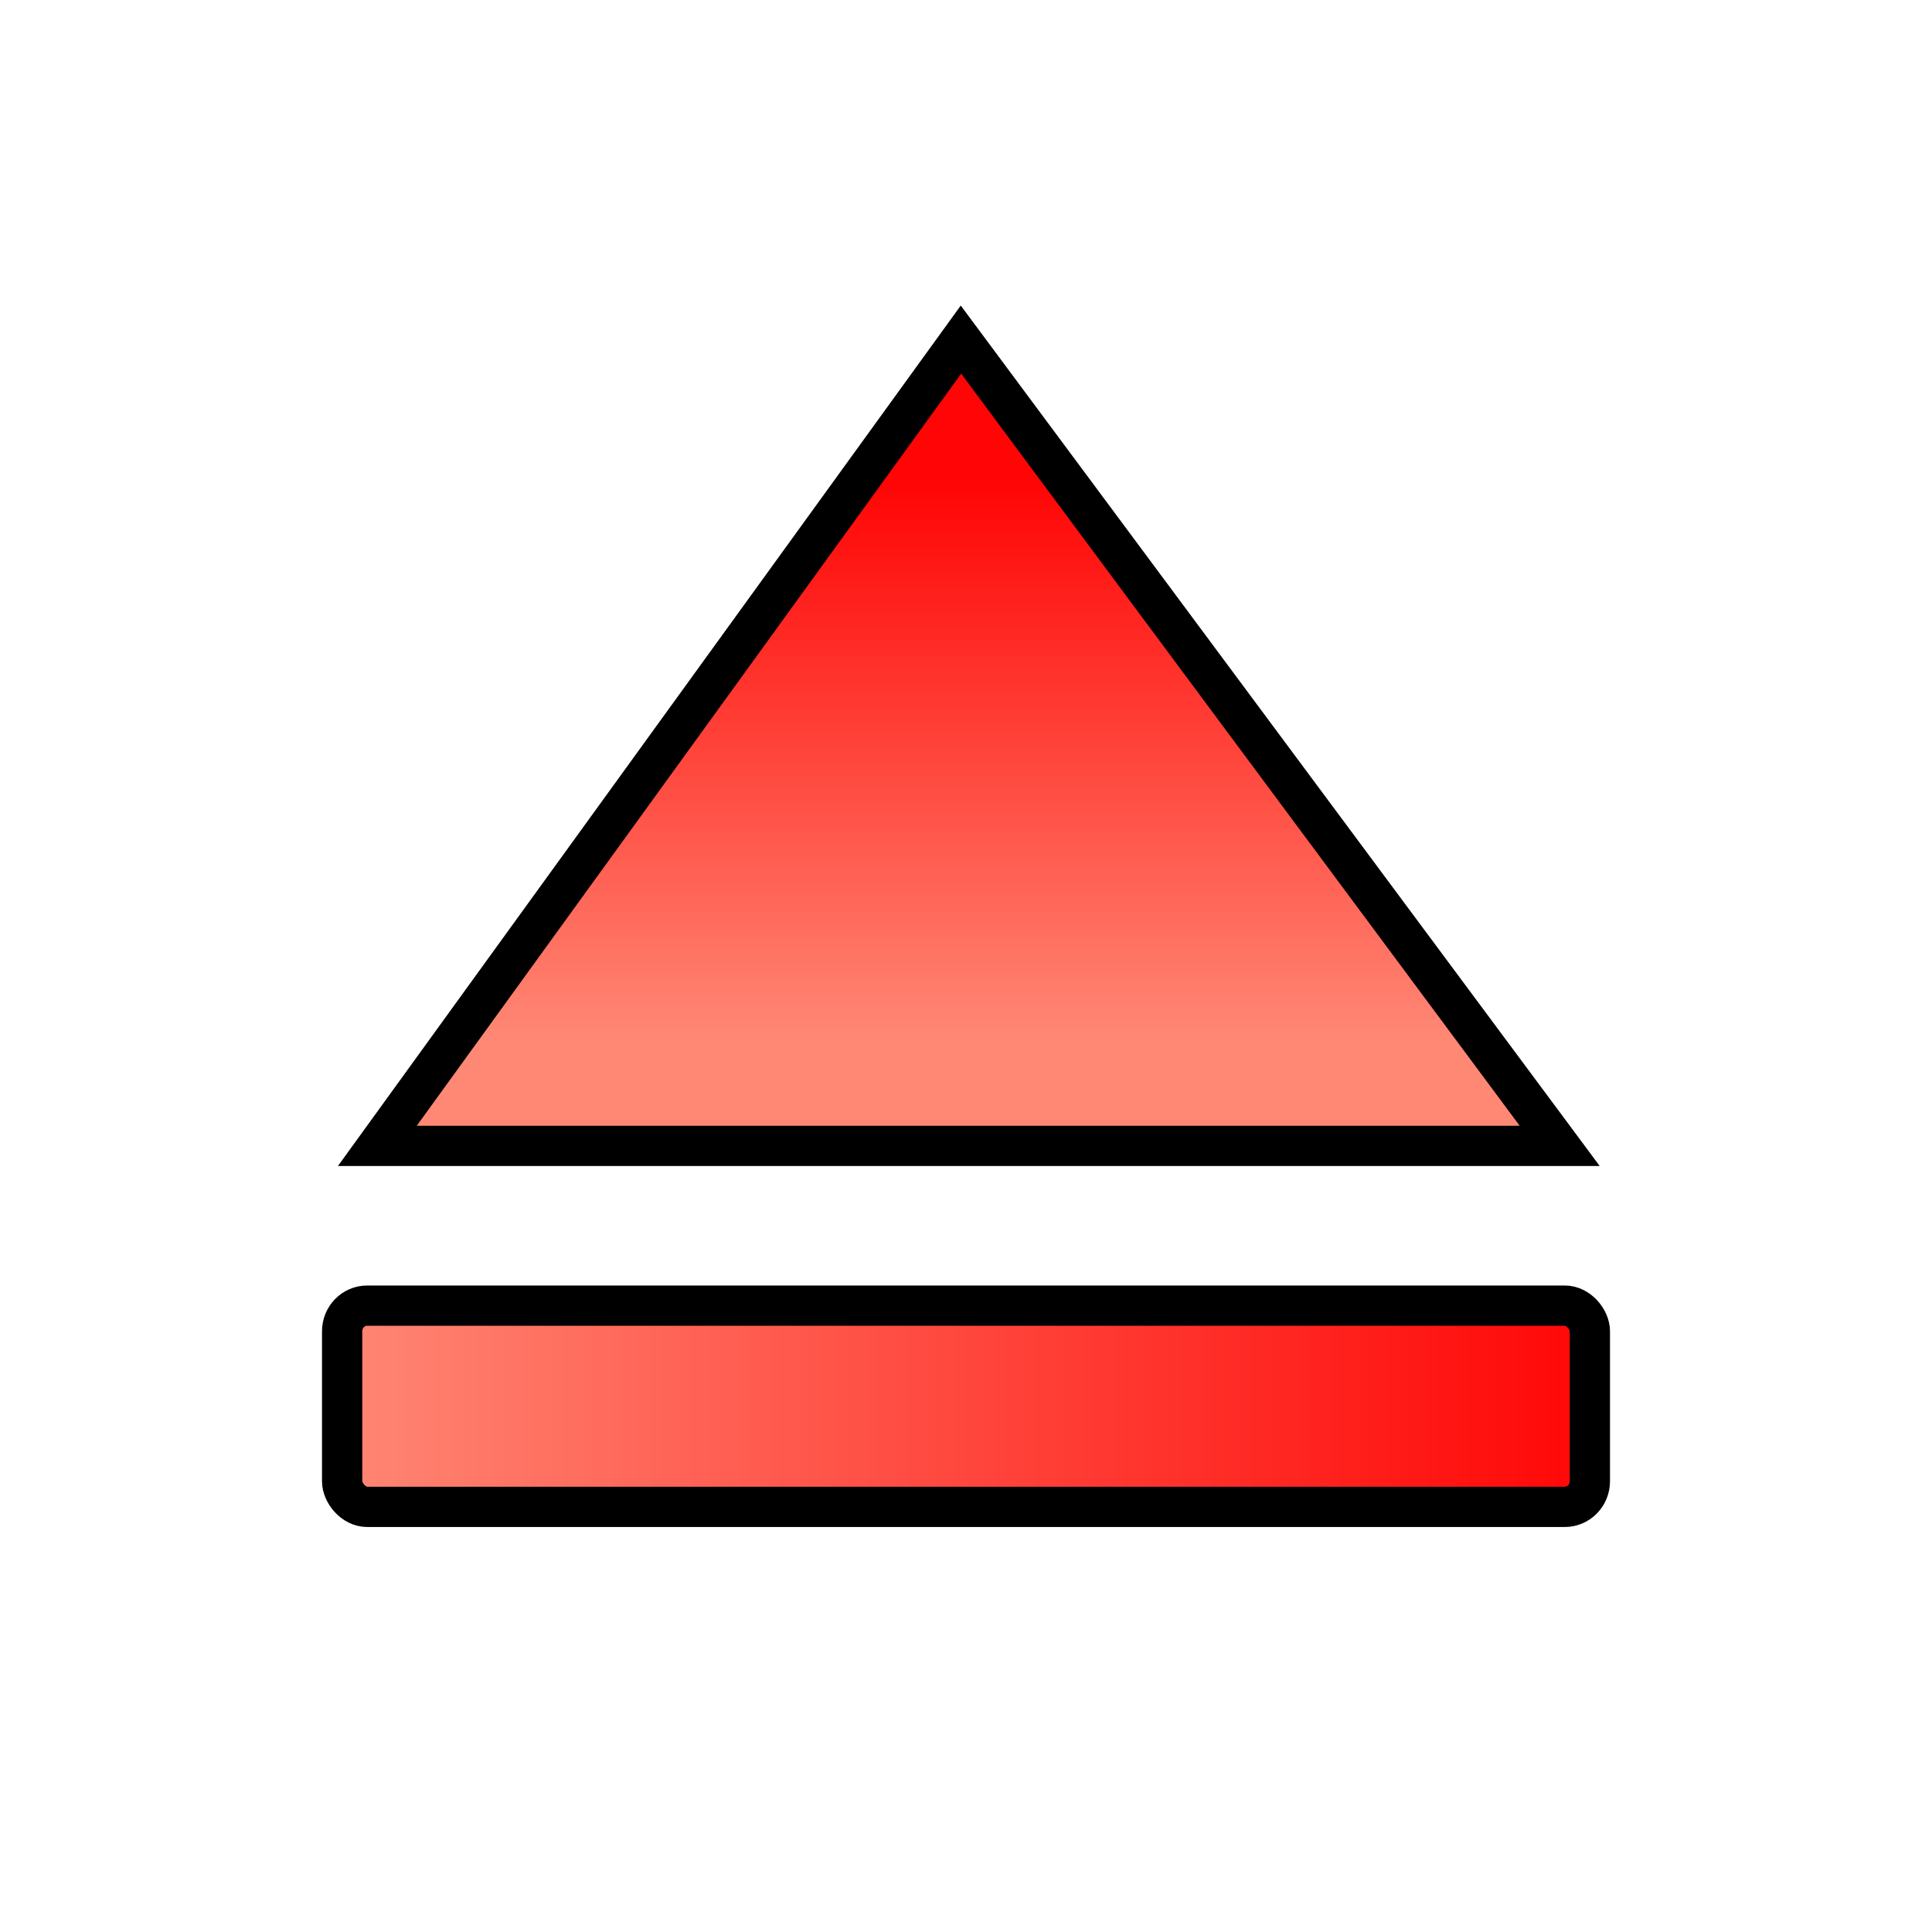 <?xml version="1.0" encoding="UTF-8" standalone="no"?>
<!-- Created with Inkscape (http://www.inkscape.org/) -->
<svg
   xmlns:dc="http://purl.org/dc/elements/1.1/"
   xmlns:cc="http://creativecommons.org/ns#"
   xmlns:rdf="http://www.w3.org/1999/02/22-rdf-syntax-ns#"
   xmlns:svg="http://www.w3.org/2000/svg"
   xmlns="http://www.w3.org/2000/svg"
   xmlns:xlink="http://www.w3.org/1999/xlink"
   xmlns:sodipodi="http://sodipodi.sourceforge.net/DTD/sodipodi-0.dtd"
   xmlns:inkscape="http://www.inkscape.org/namespaces/inkscape"
   width="48"
   height="48"
   id="svg7854"
   sodipodi:version="0.32"
   inkscape:version="0.46"
   version="1.0"
   sodipodi:docbase="/home/dobey/Projects/gnome-icon-theme/scalable/actions"
   sodipodi:docname="media-eject.svg"
   inkscape:output_extension="org.inkscape.output.svg.inkscape"
   inkscape:export-filename="/home/lapo/Desktop/media-icons.png"
   inkscape:export-xdpi="90"
   inkscape:export-ydpi="90">
  <defs
     id="defs7856">
    <inkscape:perspective
       sodipodi:type="inkscape:persp3d"
       inkscape:vp_x="0 : 24 : 1"
       inkscape:vp_y="0 : 1000 : 0"
       inkscape:vp_z="48 : 24 : 1"
       inkscape:persp3d-origin="24 : 16 : 1"
       id="perspective54" />
    <linearGradient
       id="linearGradient7577">
      <stop
         style="stop-color:#000000;stop-opacity:0.314;"
         offset="0"
         id="stop7579" />
      <stop
         style="stop-color:#ffffff;stop-opacity:1"
         offset="1"
         id="stop7581" />
    </linearGradient>
    <linearGradient
       id="linearGradient7305">
      <stop
         style="stop-color:#ffffff;stop-opacity:1"
         offset="0"
         id="stop7307" />
      <stop
         id="stop7313"
         offset="0.21"
         style="stop-color:#ffffff;stop-opacity:0;" />
      <stop
         style="stop-color:#ffffff;stop-opacity:0.811;"
         offset="0.349"
         id="stop7329" />
      <stop
         id="stop7321"
         offset="0.429"
         style="stop-color:#ffffff;stop-opacity:0;" />
      <stop
         style="stop-color:#ffffff;stop-opacity:1;"
         offset="0.521"
         id="stop7323" />
      <stop
         id="stop7317"
         offset="0.557"
         style="stop-color:#ffffff;stop-opacity:0;" />
      <stop
         style="stop-color:#ffffff;stop-opacity:0.568;"
         offset="0.71"
         id="stop7319" />
      <stop
         id="stop7416"
         offset="0.744"
         style="stop-color:#ffffff;stop-opacity:0;" />
      <stop
         style="stop-color:#ffffff;stop-opacity:0"
         offset="1"
         id="stop7309" />
    </linearGradient>
    <linearGradient
       id="linearGradient5590"
       inkscape:collect="always">
      <stop
         id="stop5592"
         offset="0"
         style="stop-color:#ffffff;stop-opacity:1;" />
      <stop
         id="stop5594"
         offset="1"
         style="stop-color:#ffffff;stop-opacity:0;" />
    </linearGradient>
    <linearGradient
       inkscape:collect="always"
       xlink:href="#linearGradient7577"
       id="linearGradient7386"
       gradientUnits="userSpaceOnUse"
       x1="23.418"
       y1="31.488"
       x2="23.676"
       y2="36.456" />
    <linearGradient
       inkscape:collect="always"
       xlink:href="#linearGradient7577"
       id="linearGradient7389"
       gradientUnits="userSpaceOnUse"
       x1="22.18"
       y1="13.177"
       x2="24.82"
       y2="25.138" />
    <linearGradient
       inkscape:collect="always"
       xlink:href="#gradient3"
       id="linearGradient7391"
       gradientUnits="userSpaceOnUse"
       gradientTransform="translate(-1e-6,0.938)"
       x1="24.062"
       y1="24.906"
       x2="24.062"
       y2="11.031" />
    <linearGradient
       inkscape:collect="always"
       xlink:href="#linearGradient5590"
       id="linearGradient7393"
       gradientUnits="userSpaceOnUse"
       x1="21.422"
       y1="20.531"
       x2="27.488"
       y2="46.418" />
    <inkscape:perspective
       sodipodi:type="inkscape:persp3d"
       inkscape:vp_x="0 : 32 : 1"
       inkscape:vp_y="0 : 1000 : 0"
       inkscape:vp_z="64 : 32 : 1"
       inkscape:persp3d-origin="32 : 21.333333 : 1"
       id="perspective49" />
    <inkscape:perspective
       sodipodi:type="inkscape:persp3d"
       inkscape:vp_x="0 : 24 : 1"
       inkscape:vp_y="0 : 1000 : 0"
       inkscape:vp_z="48 : 24 : 1"
       inkscape:persp3d-origin="24 : 16 : 1"
       id="perspective27" />
    <linearGradient
       id="linearGradient1913">
      <stop
         style="stop-color:#73d216;stop-opacity:1"
         offset="0"
         id="stop1915" />
      <stop
         style="stop-color:#8ae234;stop-opacity:1"
         offset="1"
         id="stop1917" />
    </linearGradient>
    <linearGradient
       inkscape:collect="always"
       id="linearGradient5132">
      <stop
         style="stop-color:white;stop-opacity:1;"
         offset="0"
         id="stop5134" />
      <stop
         style="stop-color:white;stop-opacity:0;"
         offset="1"
         id="stop5136" />
    </linearGradient>
    <linearGradient
       inkscape:collect="always"
       id="linearGradient8662">
      <stop
         style="stop-color:#000000;stop-opacity:1;"
         offset="0"
         id="stop8664" />
      <stop
         style="stop-color:#000000;stop-opacity:0;"
         offset="1"
         id="stop8666" />
    </linearGradient>
    <radialGradient
       inkscape:collect="always"
       xlink:href="#linearGradient8662"
       id="radialGradient8668"
       cx="24.837"
       cy="36.421"
       fx="24.837"
       fy="36.421"
       r="15.645"
       gradientTransform="matrix(1,0,0,0.537,0,16.873)"
       gradientUnits="userSpaceOnUse" />
    <linearGradient
       inkscape:collect="always"
       xlink:href="#linearGradient5132"
       id="linearGradient5138"
       x1="25.2"
       y1="38.928"
       x2="26.204"
       y2="46.323"
       gradientUnits="userSpaceOnUse" />
    <linearGradient
       gradientUnits="userSpaceOnUse"
       y2="50.079"
       x2="51.021"
       y1="9.663"
       x1="51.021"
       id="linearGradient3186"
       xlink:href="#gradient0"
       inkscape:collect="always" />
    <inkscape:perspective
       id="perspective35"
       inkscape:persp3d-origin="32 : 21.333333 : 1"
       inkscape:vp_z="64 : 32 : 1"
       inkscape:vp_y="0 : 1000 : 0"
       inkscape:vp_x="0 : 32 : 1"
       sodipodi:type="inkscape:persp3d" />
    <linearGradient
       inkscape:collect="always"
       xlink:href="#gradient0"
       id="linearGradient3211"
       x1="8.864"
       y1="17.322"
       x2="41.66"
       y2="17.322"
       gradientUnits="userSpaceOnUse" />
    <linearGradient
       inkscape:collect="always"
       xlink:href="#gradient0"
       id="linearGradient3219"
       x1="7.891"
       y1="23.5"
       x2="43"
       y2="23.5"
       gradientUnits="userSpaceOnUse" />
    <linearGradient
       inkscape:collect="always"
       xlink:href="#gradient0"
       id="linearGradient3221"
       gradientUnits="userSpaceOnUse"
       x1="51.021"
       y1="9.663"
       x2="51.021"
       y2="50.079" />
    <linearGradient
       inkscape:collect="always"
       xlink:href="#gradient0"
       id="linearGradient3223"
       gradientUnits="userSpaceOnUse"
       x1="51.021"
       y1="-29.865"
       x2="51.021"
       y2="50.079"
       gradientTransform="translate(24.933,93.173)" />
    <linearGradient
       y2="37.848"
       x2="48.156"
       y1="9.901"
       x1="-0.248"
       gradientUnits="userSpaceOnUse"
       id="linearGradient7473"
       xlink:href="#gradient1"
       inkscape:collect="always" />
    <radialGradient
       r="12"
       fy="31.679"
       fx="28.541"
       cy="31.679"
       cx="28.541"
       gradientTransform="matrix(3.821,0,0,2.303,-81.09,-41.852)"
       gradientUnits="userSpaceOnUse"
       id="radialGradient7471"
       xlink:href="#gradient3"
       inkscape:collect="always" />
    <linearGradient
       y2="25.735"
       x2="25.711"
       y1="12.966"
       x1="22.289"
       gradientUnits="userSpaceOnUse"
       id="linearGradient7469"
       xlink:href="#linearGradient7577"
       inkscape:collect="always" />
    <linearGradient
       id="linearGradient2518">
      <stop
         id="stop2520"
         offset="0"
         style="stop-color:#ffffff;stop-opacity:1" />
      <stop
         style="stop-color:#ffffff;stop-opacity:0;"
         offset="0.21"
         id="stop2522" />
      <stop
         id="stop2524"
         offset="0.349"
         style="stop-color:#ffffff;stop-opacity:0.811;" />
      <stop
         style="stop-color:#ffffff;stop-opacity:0;"
         offset="0.429"
         id="stop2526" />
      <stop
         id="stop2528"
         offset="0.521"
         style="stop-color:#ffffff;stop-opacity:1;" />
      <stop
         style="stop-color:#ffffff;stop-opacity:0;"
         offset="0.557"
         id="stop2530" />
      <stop
         id="stop2532"
         offset="0.71"
         style="stop-color:#ffffff;stop-opacity:0.568;" />
      <stop
         style="stop-color:#ffffff;stop-opacity:0;"
         offset="0.744"
         id="stop2534" />
      <stop
         id="stop2536"
         offset="1"
         style="stop-color:#ffffff;stop-opacity:0" />
    </linearGradient>
    <linearGradient
       id="linearGradient2512">
      <stop
         id="stop2514"
         offset="0"
         style="stop-color:#000000;stop-opacity:0.314;" />
      <stop
         id="stop2516"
         offset="1"
         style="stop-color:#ffffff;stop-opacity:1" />
    </linearGradient>
    <inkscape:perspective
       id="perspective47"
       inkscape:persp3d-origin="24 : 16 : 1"
       inkscape:vp_z="48 : 24 : 1"
       inkscape:vp_y="0 : 1000 : 0"
       inkscape:vp_x="0 : 24 : 1"
       sodipodi:type="inkscape:persp3d" />
    <linearGradient
       inkscape:collect="always"
       xlink:href="#gradient3"
       id="linearGradient3367"
       x1="8"
       y1="34.938"
       x2="40"
       y2="34.938"
       gradientUnits="userSpaceOnUse" />
  </defs>
  <sodipodi:namedview
     id="base"
     pagecolor="#ffffff"
     bordercolor="#afafaf"
     borderopacity="1"
     gridtolerance="10000"
     guidetolerance="10"
     objecttolerance="10"
     inkscape:pageopacity="0"
     inkscape:pageshadow="2"
     inkscape:zoom="8"
     inkscape:cx="25.130474"
     inkscape:cy="24.083444"
     inkscape:document-units="px"
     inkscape:current-layer="layer1"
     width="48px"
     height="48px"
     inkscape:showpageshadow="false"
     inkscape:window-width="872"
     inkscape:window-height="959"
     inkscape:window-x="492"
     inkscape:window-y="26"
     showgrid="false"
     inkscape:grid-points="true"
     showborder="true"
     showguides="false"
     inkscape:guide-bbox="true"
     borderlayer="true">
    <sodipodi:guide
       orientation="horizontal"
       position="13.125"
       id="guide7377" />
    <sodipodi:guide
       orientation="horizontal"
       position="5.48"
       id="guide7379" />
    <sodipodi:guide
       orientation="horizontal"
       position="35"
       id="guide7492" />
    <sodipodi:guide
       orientation="horizontal"
       position="48"
       id="guide7046" />
    <sodipodi:guide
       orientation="horizontal"
       position="-17.5"
       id="guide7233" />
    <sodipodi:guide
       orientation="horizontal"
       position="-29"
       id="guide7235" />
    <sodipodi:guide
       orientation="horizontal"
       position="22.097"
       id="guide7556" />
    <sodipodi:guide
       orientation="vertical"
       position="-76.125"
       id="guide7644" />
    <sodipodi:guide
       orientation="vertical"
       position="-26.125"
       id="guide7646" />
    <sodipodi:guide
       orientation="vertical"
       position="24"
       id="guide7648" />
    <sodipodi:guide
       orientation="vertical"
       position="-125.281"
       id="guide7665" />
    <sodipodi:guide
       orientation="vertical"
       position="-175.125"
       id="guide7667" />
    <sodipodi:guide
       orientation="vertical"
       position="-225.832"
       id="guide7685" />
    <sodipodi:guide
       orientation="vertical"
       position="-326.065"
       id="guide7695" />
    <inkscape:grid
       id="GridFromPre046Settings"
       type="xygrid"
       originx="0px"
       originy="0px"
       spacingx="0.5px"
       spacingy="0.5px"
       color="#0000ff"
       empcolor="#0000ff"
       opacity="0.2"
       empopacity="0.4"
       empspacing="2" />
  </sodipodi:namedview>
  <g
     inkscape:label="Layer 1"
     inkscape:groupmode="layer"
     id="layer1">
    <g
       id="g7422"
       transform="translate(-88,0)" />
    <g
       id="g7377">
      <rect
         ry="0.637"
         rx="0.623"
         y="32.438"
         x="8.5"
         height="5"
         width="31"
         id="rect4595"
         style="color:#000000;fill:url(#linearGradient3367);fill-opacity:1;fill-rule:nonzero;stroke:#000000;stroke-width:1;stroke-linecap:butt;stroke-linejoin:miter;marker:none;marker-start:none;marker-mid:none;marker-end:none;stroke-miterlimit:4;stroke-dasharray:none;stroke-dashoffset:0;stroke-opacity:1;visibility:visible;display:block;overflow:visible;enable-background:accumulate" />
      <path
         id="path5566"
         d="M 9.375,28.469 L 38.75,28.469 L 23.875,8.437 L 9.375,28.469 z "
         style="color:#000000;fill:url(#linearGradient7391);fill-opacity:1.0;fill-rule:nonzero;stroke:#000000;stroke-width:1;stroke-linecap:butt;stroke-linejoin:miter;marker:none;marker-start:none;marker-mid:none;marker-end:none;stroke-miterlimit:4;stroke-dasharray:none;stroke-dashoffset:0;stroke-opacity:1;visibility:visible;display:block;overflow:visible;enable-background:accumulate" />
    </g>
    <g
       id="g2560"
       inkscape:label="Layer 1"
       transform="translate(25.75,-34.5)">
      <g
         transform="translate(-88,0)"
         id="g2562" />
      <g
         id="g7097">
        <g
           id="g7427" />
      </g>
      <g
         transform="translate(21.608,23.142)"
         id="g2473"
         inkscape:label="Layer 1">
        <g
           id="g2416"
           transform="matrix(0.808,0,0,0.125,-10.152,14.738)">
          <g
             id="g4">
            <linearGradient
               y2="5.25"
               x2="77.27"
               y1="-10.35"
               x1="66.45"
               gradientUnits="userSpaceOnUse"
               id="gradient0">
              <stop
                 id="stop17"
                 stop-color="#acff0d"
                 offset="0" />
              <stop
                 id="stop19"
                 stop-color="#04a804"
                 offset="1" />
            </linearGradient>
            <linearGradient
               y2="7.01"
               x2="85.12"
               y1="-20.74"
               x1="57.51"
               gradientUnits="userSpaceOnUse"
               id="gradient1">
              <stop
                 id="stop24"
                 stop-color="#68fb06"
                 offset="0" />
              <stop
                 id="stop26"
                 stop-color="#05d705"
                 offset="1" />
            </linearGradient>
          </g>
        </g>
      </g>
      <g
         id="g2462"
         transform="matrix(2.978,0,0,2.978,24.223,-127.17)">
        <linearGradient
           id="linearGradient2464"
           gradientUnits="userSpaceOnUse"
           x1="55.69"
           y1="-10.23"
           x2="74.97"
           y2="-5.41">
          <stop
             offset="0"
             stop-color="#5c5c5c"
             id="stop15" />
          <stop
             offset="1"
             stop-color="#838383"
             id="stop2467" />
        </linearGradient>
        <radialGradient
           id="radialGradient2469"
           gradientUnits="userSpaceOnUse"
           cx="0"
           cy="0"
           r="64"
           gradientTransform="matrix(0.25,0,0,0.25,10,10)">
          <stop
             offset="0"
             stop-color="#29b6ff"
             id="stop22" />
          <stop
             offset="1"
             stop-color="#035492"
             id="stop2472" />
        </radialGradient>
        <radialGradient
           id="gradient2"
           gradientUnits="userSpaceOnUse"
           cx="0"
           cy="0"
           r="64"
           gradientTransform="matrix(0.25,0,0,0.25,10,10)">
          <stop
             offset="0"
             stop-color="#9ff699"
             id="stop29" />
          <stop
             offset="1"
             stop-color="#049a43"
             id="stop31" />
        </radialGradient>
        <linearGradient
           id="gradient3"
           gradientUnits="userSpaceOnUse"
           x1="20.22"
           y1="30.45"
           x2="31.65"
           y2="41.65">
          <stop
             offset="0"
             stop-color="#ff8875"
             id="stop38" />
          <stop
             offset="1"
             stop-color="#ff0505"
             id="stop40" />
        </linearGradient>
      </g>
    </g>
  </g>
</svg>
